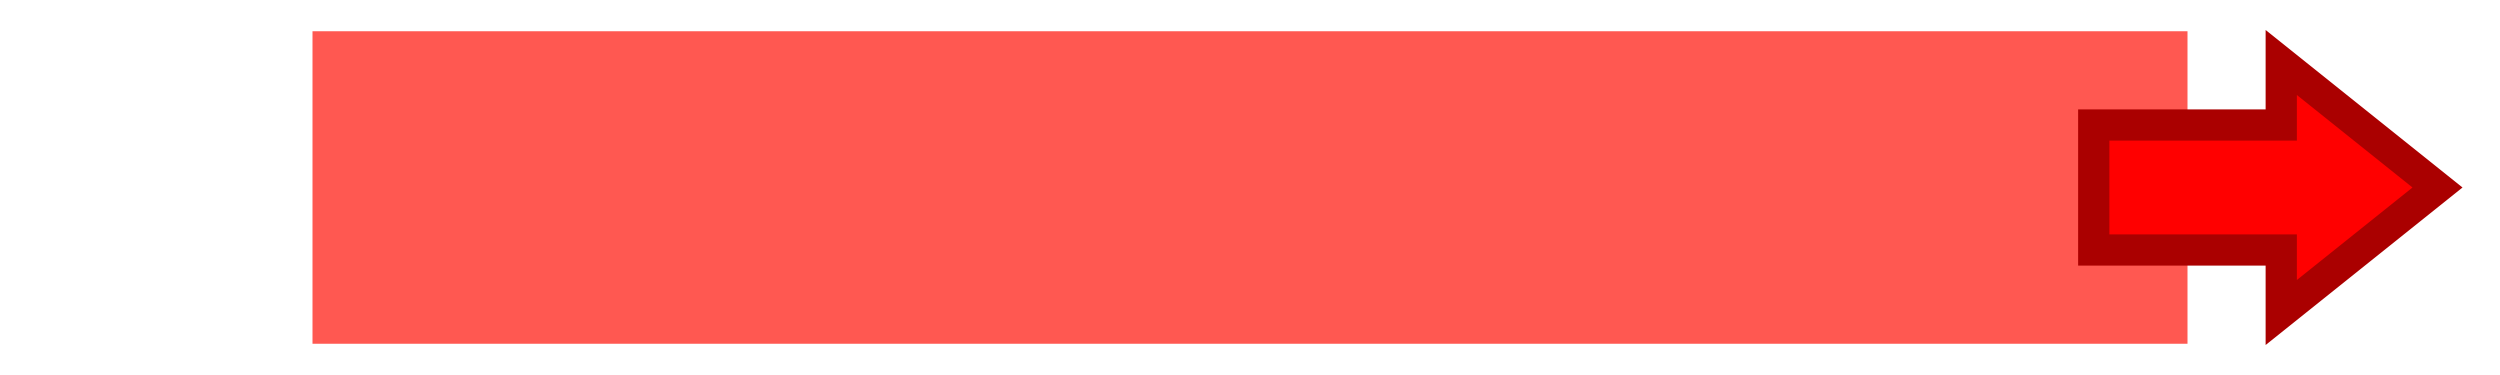<?xml version="1.0" standalone="no"?>
<!DOCTYPE svg PUBLIC "-//W3C//DTD SVG 20010904//EN"
 "http://www.w3.org/TR/2001/REC-SVG-20010904/DTD/svg10.dtd">
<svg version="1.0" xmlns="http://www.w3.org/2000/svg"
 width="80pt" height="12pt" viewBox="0 0 80 12"
 preserveAspectRatio="xMidYMid meet">

<rect x="10" y="1" width="60" height="10" fill="#ff5851"/>

<polyline points="
    67, 8
    67, 4
    73, 4
    73, 2
    78, 6
    73, 10
    73, 8
    67, 8
    67, 4
    "
  fill="#ff0000" stroke="#aa0000" stroke-width="1"/>
</svg>